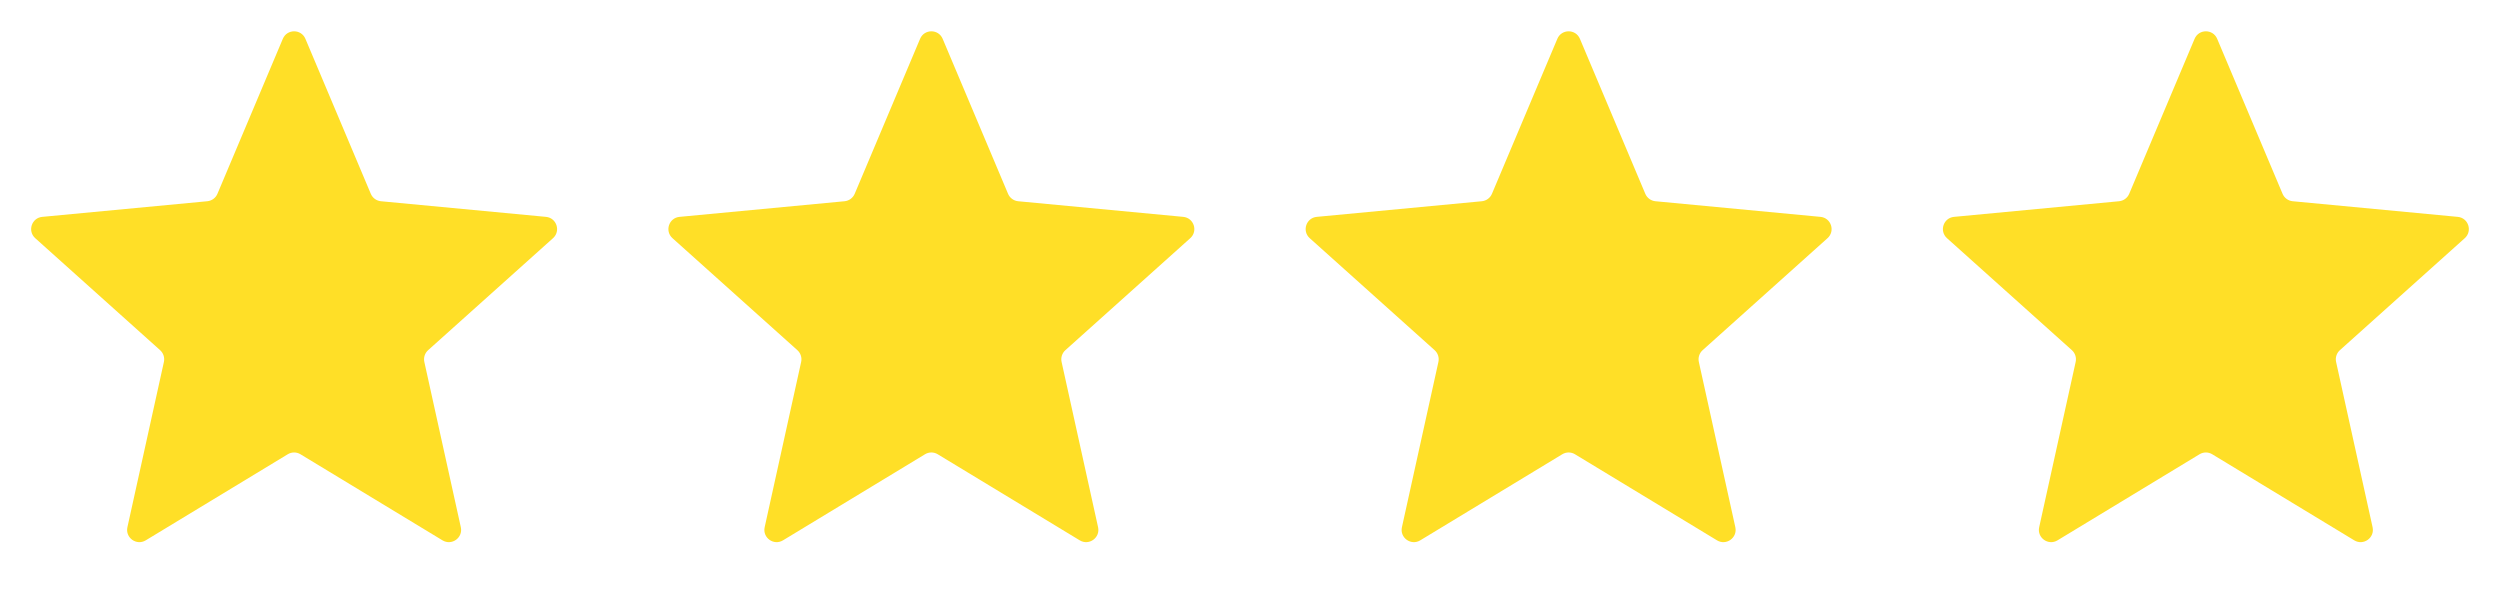 <svg width="204" height="50" viewBox="0 0 204 50" fill="none" xmlns="http://www.w3.org/2000/svg">
<path d="M23.079 3.167C23.422 2.351 24.578 2.351 24.921 3.167L30.257 15.814C30.4 16.153 30.718 16.386 31.084 16.421L44.552 17.696C45.42 17.778 45.774 18.854 45.125 19.436L34.934 28.575C34.666 28.816 34.548 29.183 34.626 29.535L37.603 43.021C37.793 43.88 36.861 44.548 36.108 44.092L24.518 37.067C24.2 36.873 23.8 36.873 23.482 37.067L11.892 44.092C11.139 44.548 10.207 43.88 10.397 43.021L13.374 29.535C13.452 29.183 13.334 28.816 13.066 28.575L2.875 19.436C2.226 18.854 2.58 17.778 3.448 17.696L16.916 16.421C17.282 16.386 17.6 16.153 17.743 15.814L23.079 3.167Z" fill="#FFDF27"/>
<path d="M75.079 3.167C75.422 2.351 76.578 2.351 76.921 3.167L82.257 15.814C82.4 16.153 82.718 16.386 83.084 16.421L96.552 17.696C97.42 17.778 97.774 18.854 97.125 19.436L86.934 28.575C86.666 28.816 86.548 29.183 86.626 29.535L89.603 43.021C89.793 43.88 88.861 44.548 88.108 44.092L76.518 37.067C76.2 36.873 75.8 36.873 75.482 37.067L63.892 44.092C63.139 44.548 62.207 43.88 62.397 43.021L65.374 29.535C65.452 29.183 65.334 28.816 65.066 28.575L54.875 19.436C54.226 18.854 54.58 17.778 55.448 17.696L68.916 16.421C69.282 16.386 69.6 16.153 69.743 15.814L75.079 3.167Z" fill="#FFDF27"/>
<path d="M127.079 3.167C127.422 2.351 128.578 2.351 128.921 3.167L134.257 15.814C134.4 16.153 134.718 16.386 135.084 16.421L148.552 17.696C149.42 17.778 149.774 18.854 149.125 19.436L138.934 28.575C138.666 28.816 138.548 29.183 138.626 29.535L141.603 43.021C141.793 43.88 140.86 44.548 140.108 44.092L128.518 37.067C128.2 36.873 127.8 36.873 127.482 37.067L115.892 44.092C115.14 44.548 114.207 43.88 114.397 43.021L117.374 29.535C117.452 29.183 117.334 28.816 117.066 28.575L106.875 19.436C106.226 18.854 106.58 17.778 107.448 17.696L120.916 16.421C121.282 16.386 121.6 16.153 121.743 15.814L127.079 3.167Z" fill="#FFDF27"/>
<path d="M179.079 3.167C179.422 2.351 180.578 2.351 180.921 3.167L186.257 15.814C186.4 16.153 186.718 16.386 187.084 16.421L200.552 17.696C201.42 17.778 201.774 18.854 201.125 19.436L190.934 28.575C190.666 28.816 190.548 29.183 190.626 29.535L193.603 43.021C193.793 43.88 192.86 44.548 192.108 44.092L180.518 37.067C180.2 36.873 179.8 36.873 179.482 37.067L167.892 44.092C167.14 44.548 166.207 43.88 166.397 43.021L169.374 29.535C169.452 29.183 169.334 28.816 169.066 28.575L158.875 19.436C158.226 18.854 158.58 17.778 159.448 17.696L172.916 16.421C173.282 16.386 173.6 16.153 173.743 15.814L179.079 3.167Z" fill="#FFDF27"/>
</svg>
